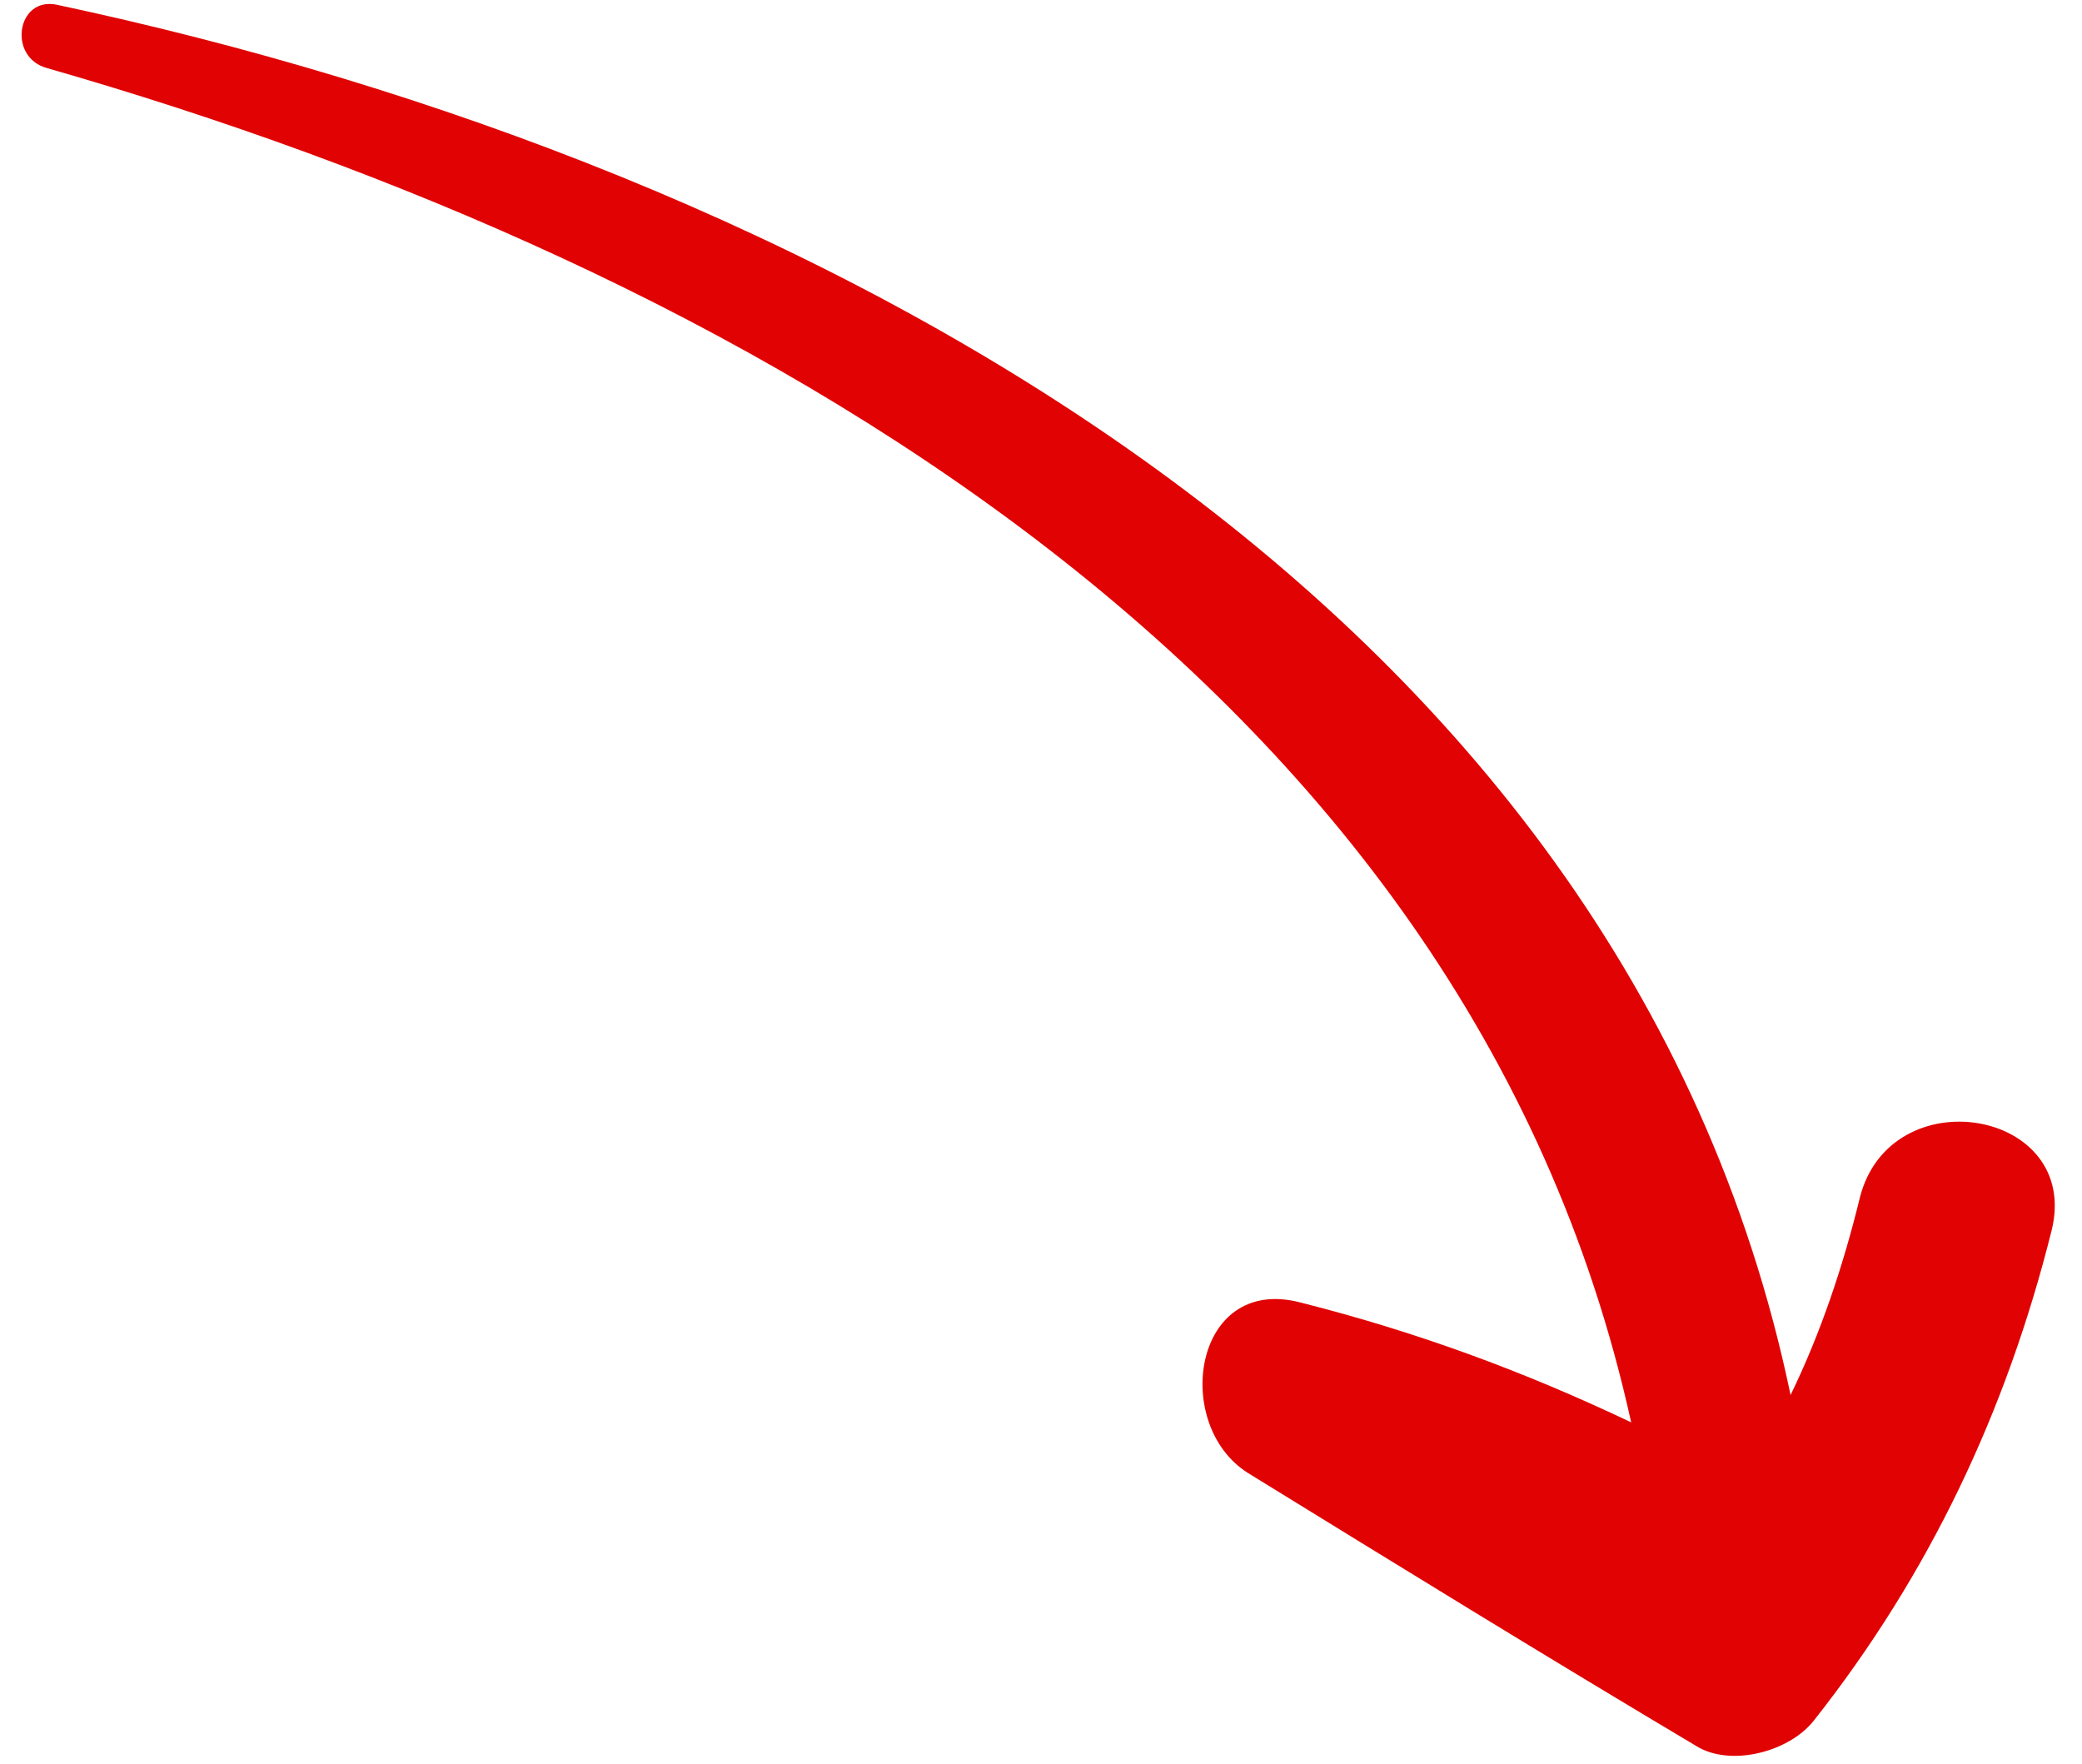 <svg width="72" height="61" viewBox="0 0 72 61" fill="none" xmlns="http://www.w3.org/2000/svg"><path d="M64.313 41.431c1.049-4.203 7.683-3.076 6.634 1.127-1.564 6.255-4.229 11.879-8.213 16.929-.828 1.065-2.778 1.597-3.978.946-5.213-3.1-10.407-6.299-15.6-9.498-2.636-1.659-1.901-6.849 1.8-5.9 3.995 1.008 7.715 2.371 11.453 4.149C50.733 23.408 25.531 9.209 1.618 2.352.26 1.977.578-.115 1.956.162 27.878 5.678 56.131 20.49 61.922 48.239c1.046-2.151 1.817-4.459 2.392-6.808z" fill="#E10303"/></svg>